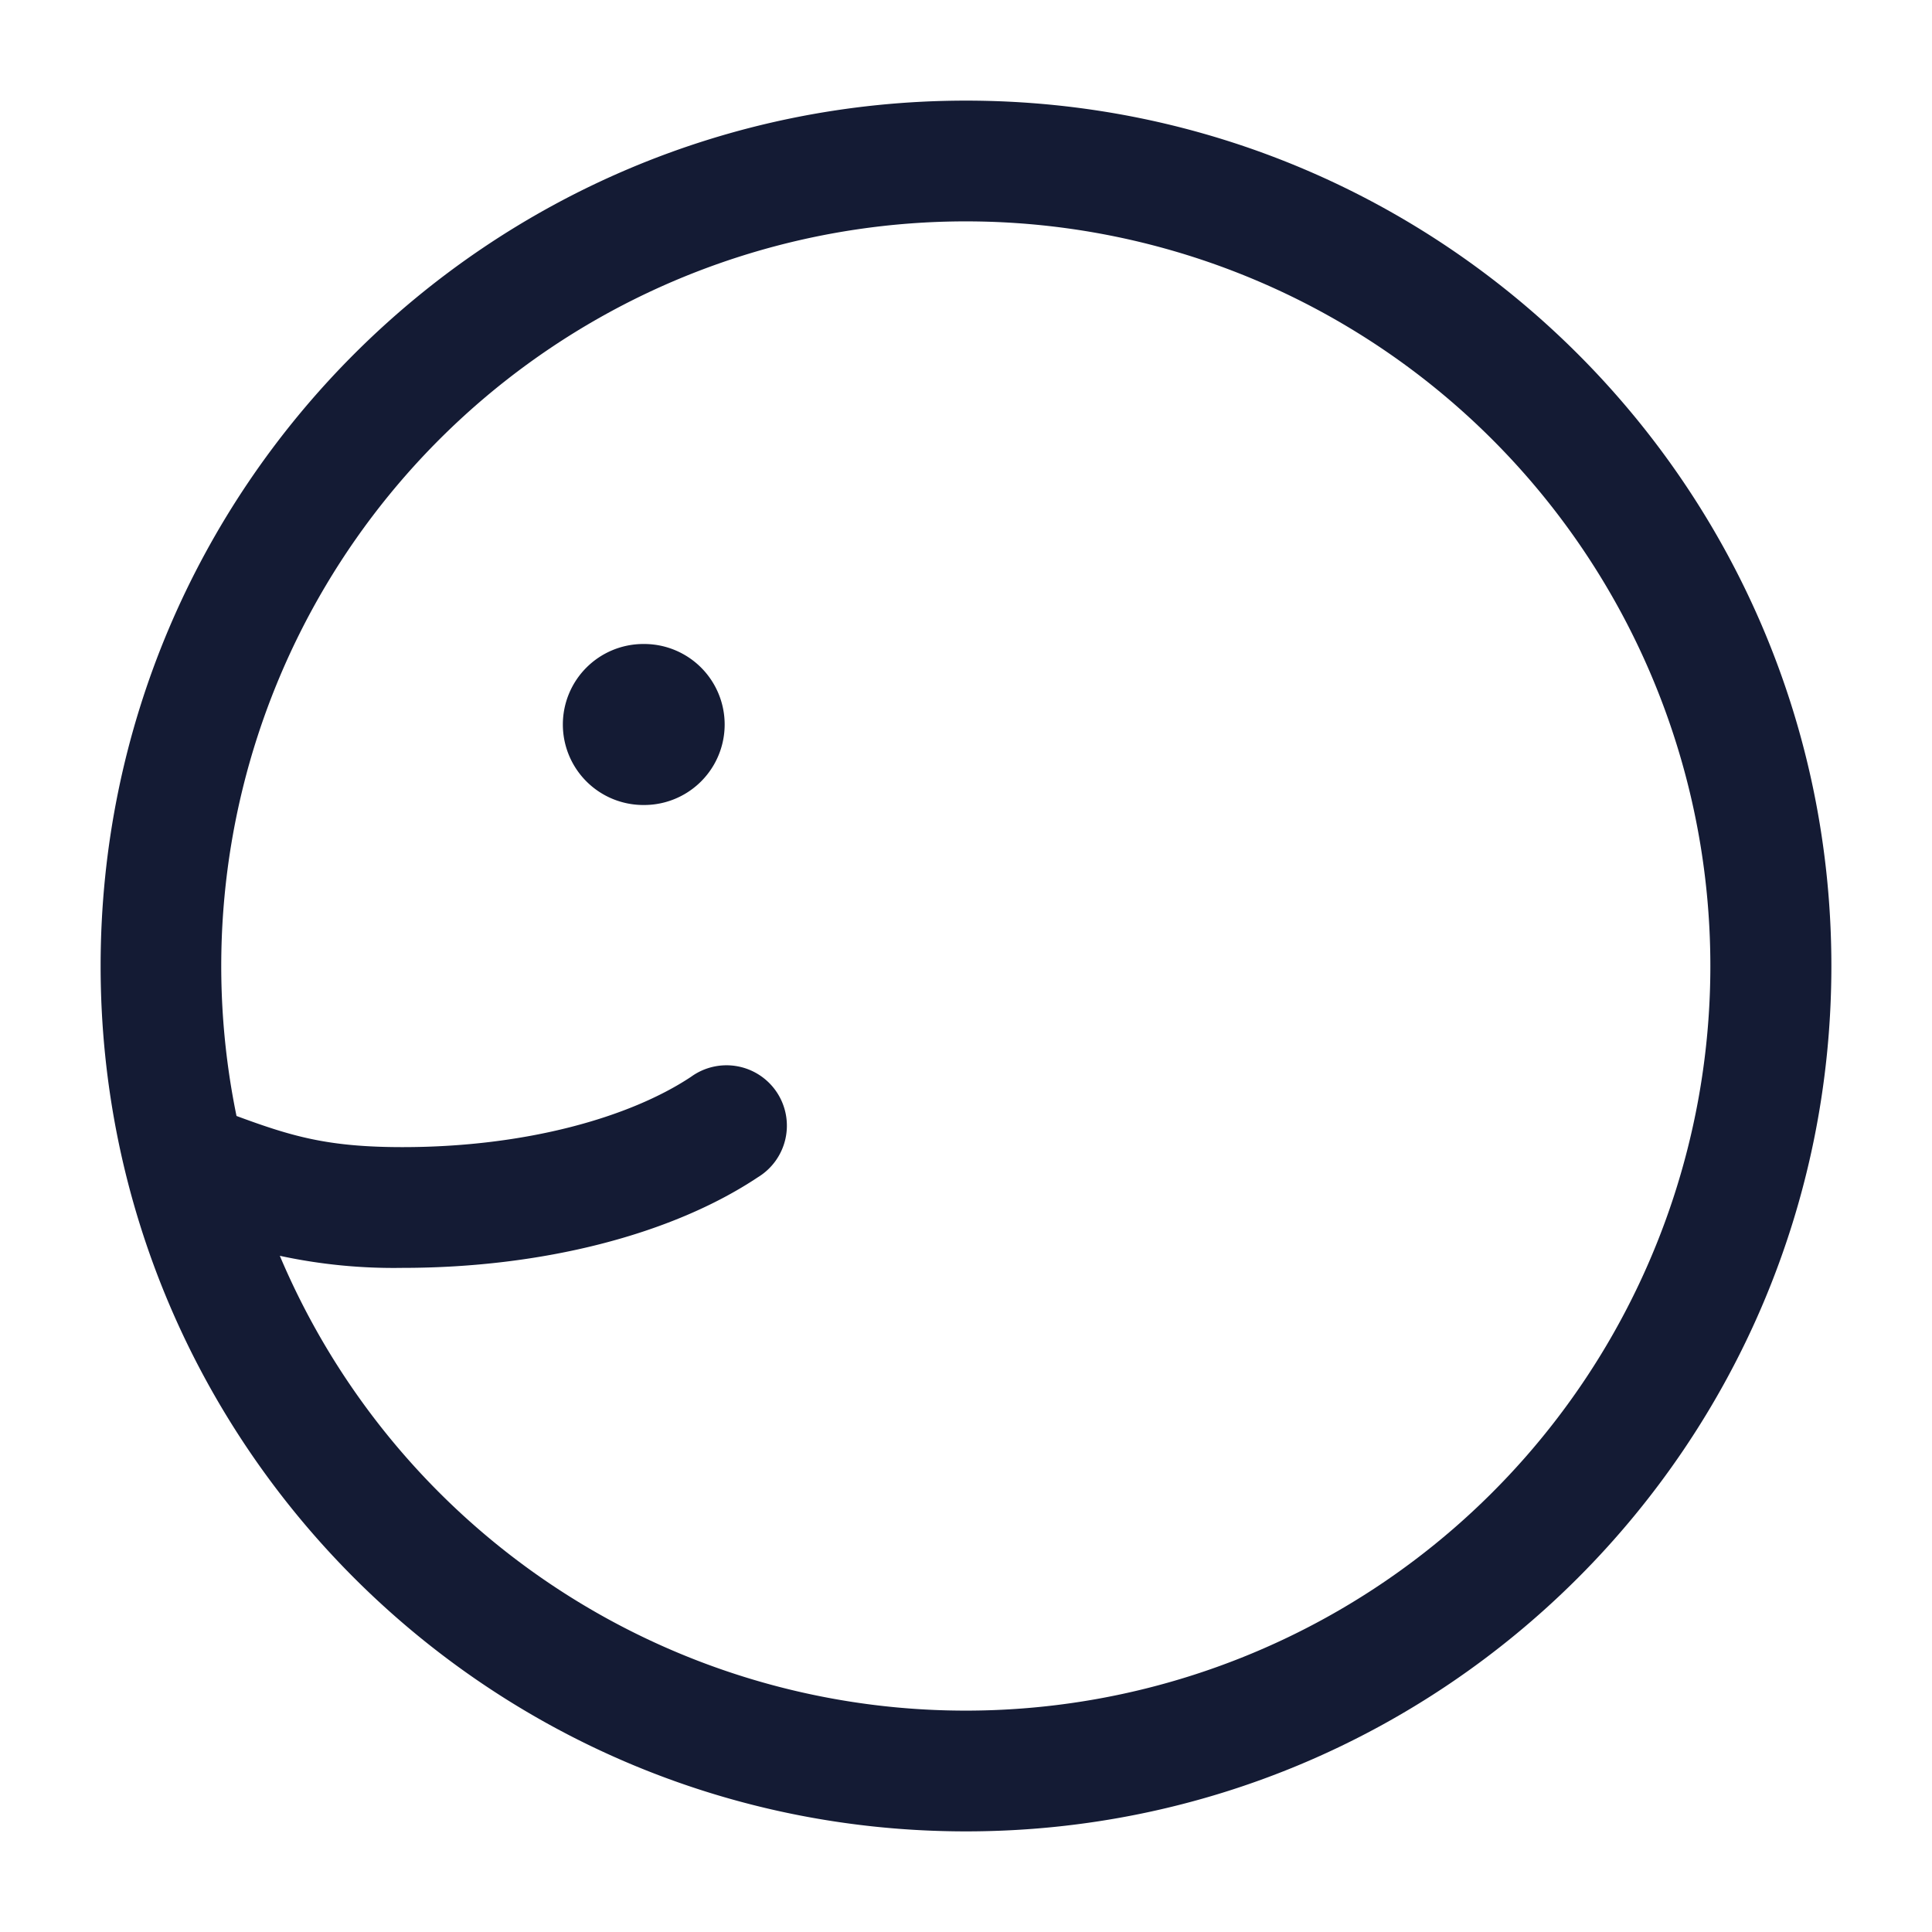 <svg xmlns="http://www.w3.org/2000/svg" width="24" height="24" fill="none"><path fill="#141B34" fill-rule="evenodd" d="M1.25 12C1.25 6.063 6.063 1.25 12 1.25S22.75 6.063 22.75 12 17.937 22.75 12 22.75 1.25 17.937 1.25 12M12 2.75a9.25 9.25 0 0 0-9.062 11.113c.692.256 1.14.387 2.062.387 1.537 0 2.83-.372 3.585-.874a.75.75 0 1 1 .83 1.248c-1.07.713-2.68 1.126-4.415 1.126a6.7 6.7 0 0 1-1.524-.15A9.25 9.25 0 1 0 12 2.75M6.992 9a1 1 0 0 1 1-1h.01a1 1 0 1 1 0 2h-.01a1 1 0 0 1-1-1" clip-rule="evenodd"/></svg>
